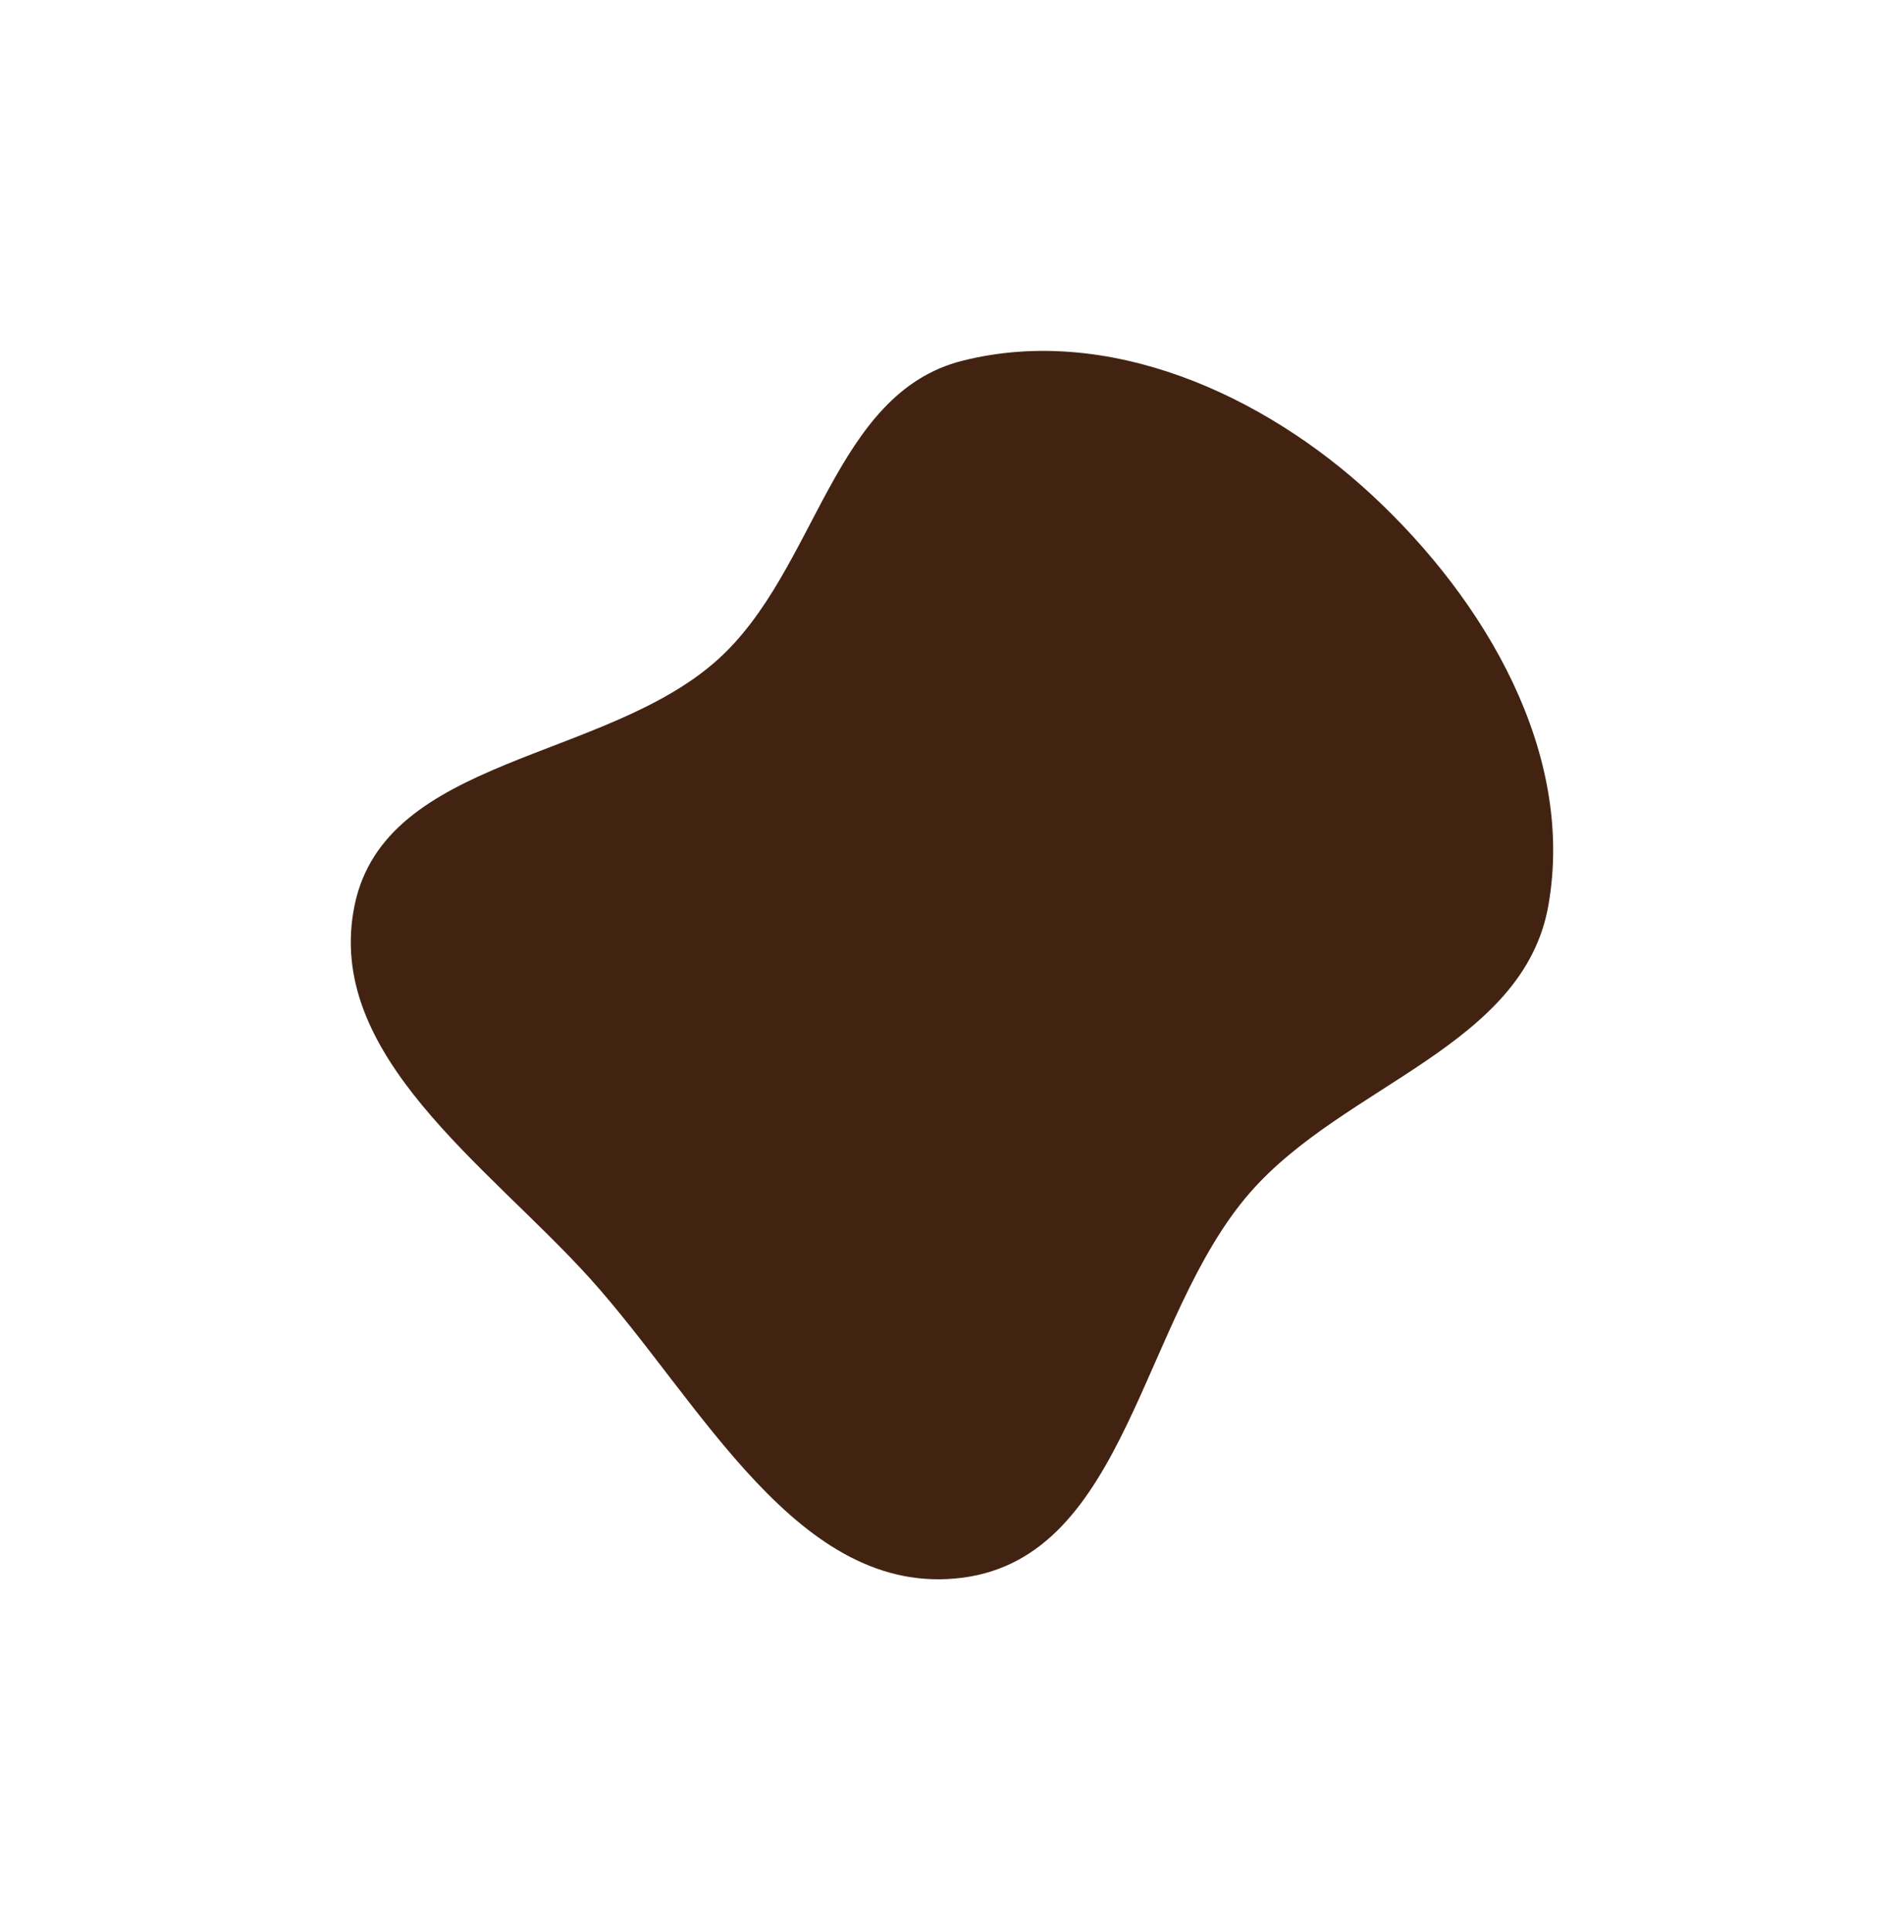 <svg width="977" height="991" viewBox="0 0 977 991" fill="none" xmlns="http://www.w3.org/2000/svg">
<g filter="url(#filter0_f_118_834)">
<path fill-rule="evenodd" clip-rule="evenodd" d="M493.886 185.043C568.262 166.351 647.961 201.904 704.145 254.101C762.248 308.08 808.249 386.246 794.541 464.36C781.805 536.933 689.776 556.292 641.364 611.838C585.247 676.225 578.59 798.37 493.886 809.325C409.561 820.231 359.622 718.719 302.594 655.652C250.034 597.524 166.109 541.107 181.96 464.36C197.706 388.122 310.091 390.49 368.085 338.559C419.322 292.678 427.184 201.806 493.886 185.043Z" fill="#422311"/>
</g>
<defs>
<filter id="filter0_f_118_834" x="0" y="0" width="976.979" height="990.137" filterUnits="userSpaceOnUse" color-interpolation-filters="sRGB">
<feFlood flood-opacity="0" result="BackgroundImageFix"/>
<feBlend mode="normal" in="SourceGraphic" in2="BackgroundImageFix" result="shape"/>
<feGaussianBlur stdDeviation="90" result="effect1_foregroundBlur_118_834"/>
</filter>
</defs>
</svg>
